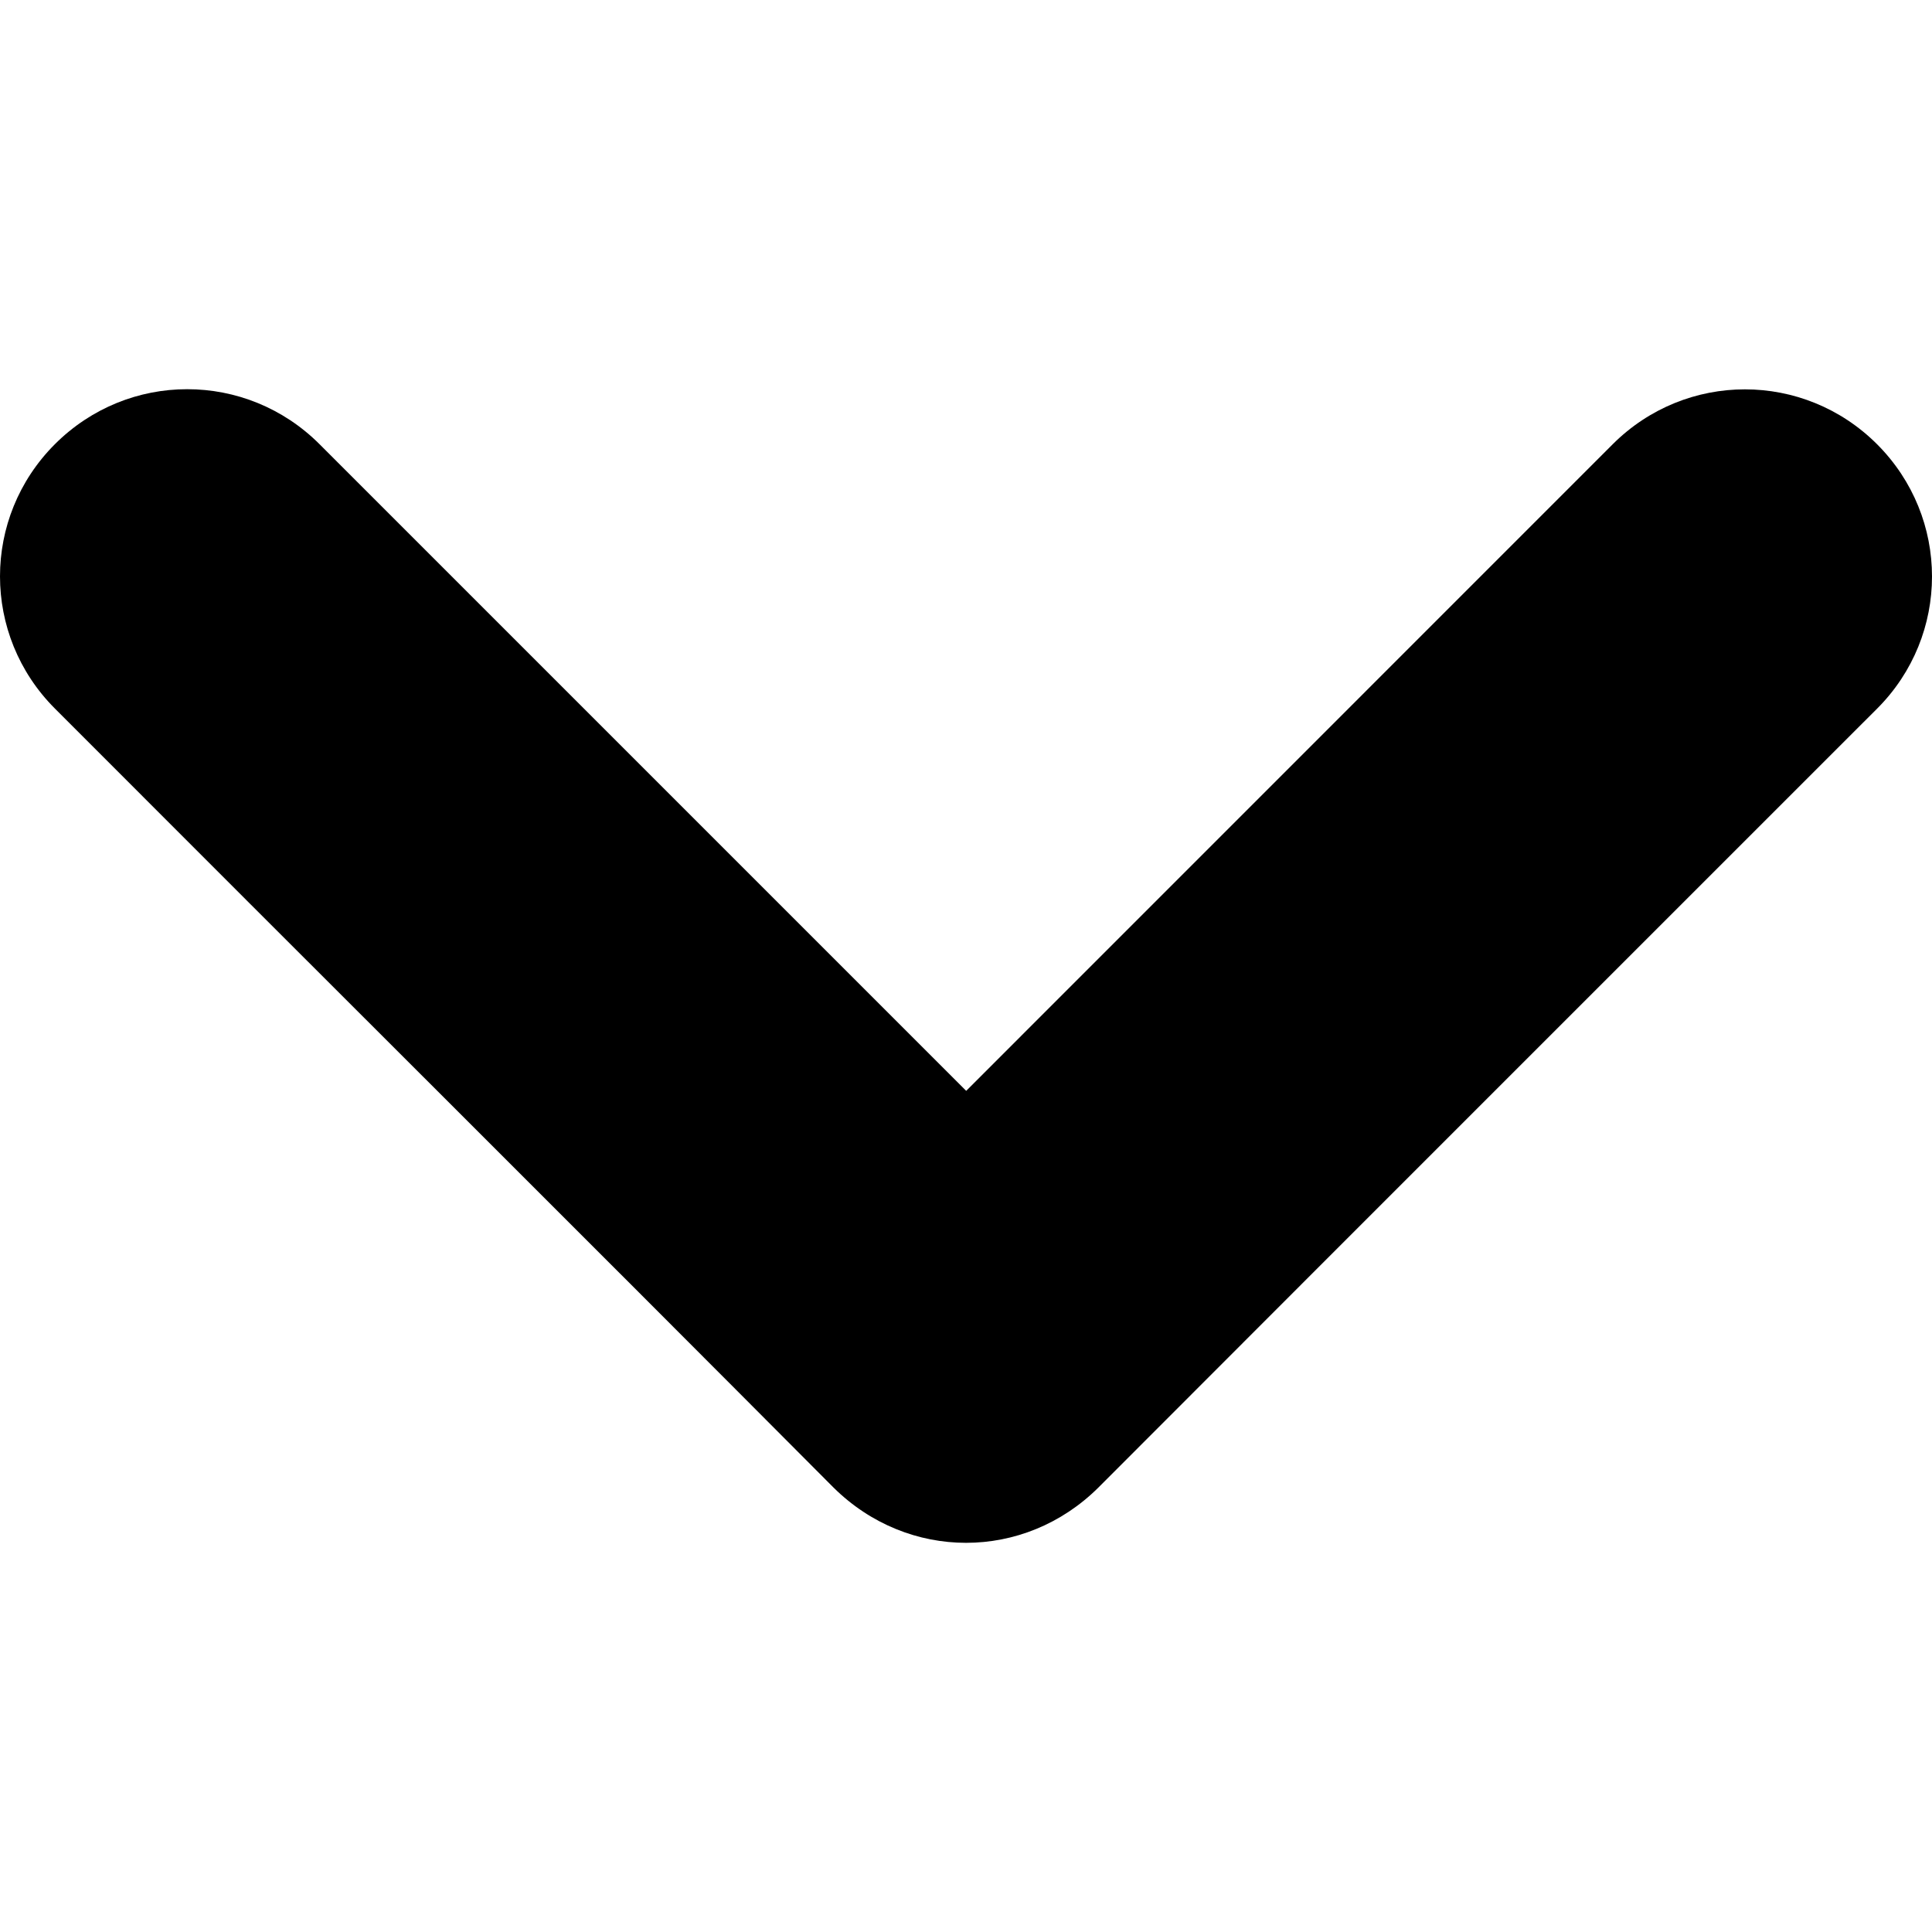 <svg xmlns="http://www.w3.org/2000/svg" version="1.1" viewBox="0 0 40 40" height="40" width="40">
 <g transform="translate(-352.786,-551.876)">
  <path d="m 356.659,559.934 c -0.989,0 -1.978,0.38 -2.736,1.138 -1.516,1.516 -1.516,3.957 0,5.474 5.369,5.379 10.763,10.746 16.121,16.129 1.542,1.525 3.947,1.525 5.484,-0.002 5.368,-5.376 10.747,-10.751 16.121,-16.125 1.516,-1.516 1.516,-3.957 0,-5.474 -1.516,-1.516 -3.957,-1.516 -5.474,0 l -13.385,13.387 -13.389,-13.389 c -0.758,-0.758 -1.748,-1.138 -2.738,-1.138 z" />
 </g>
</svg>
